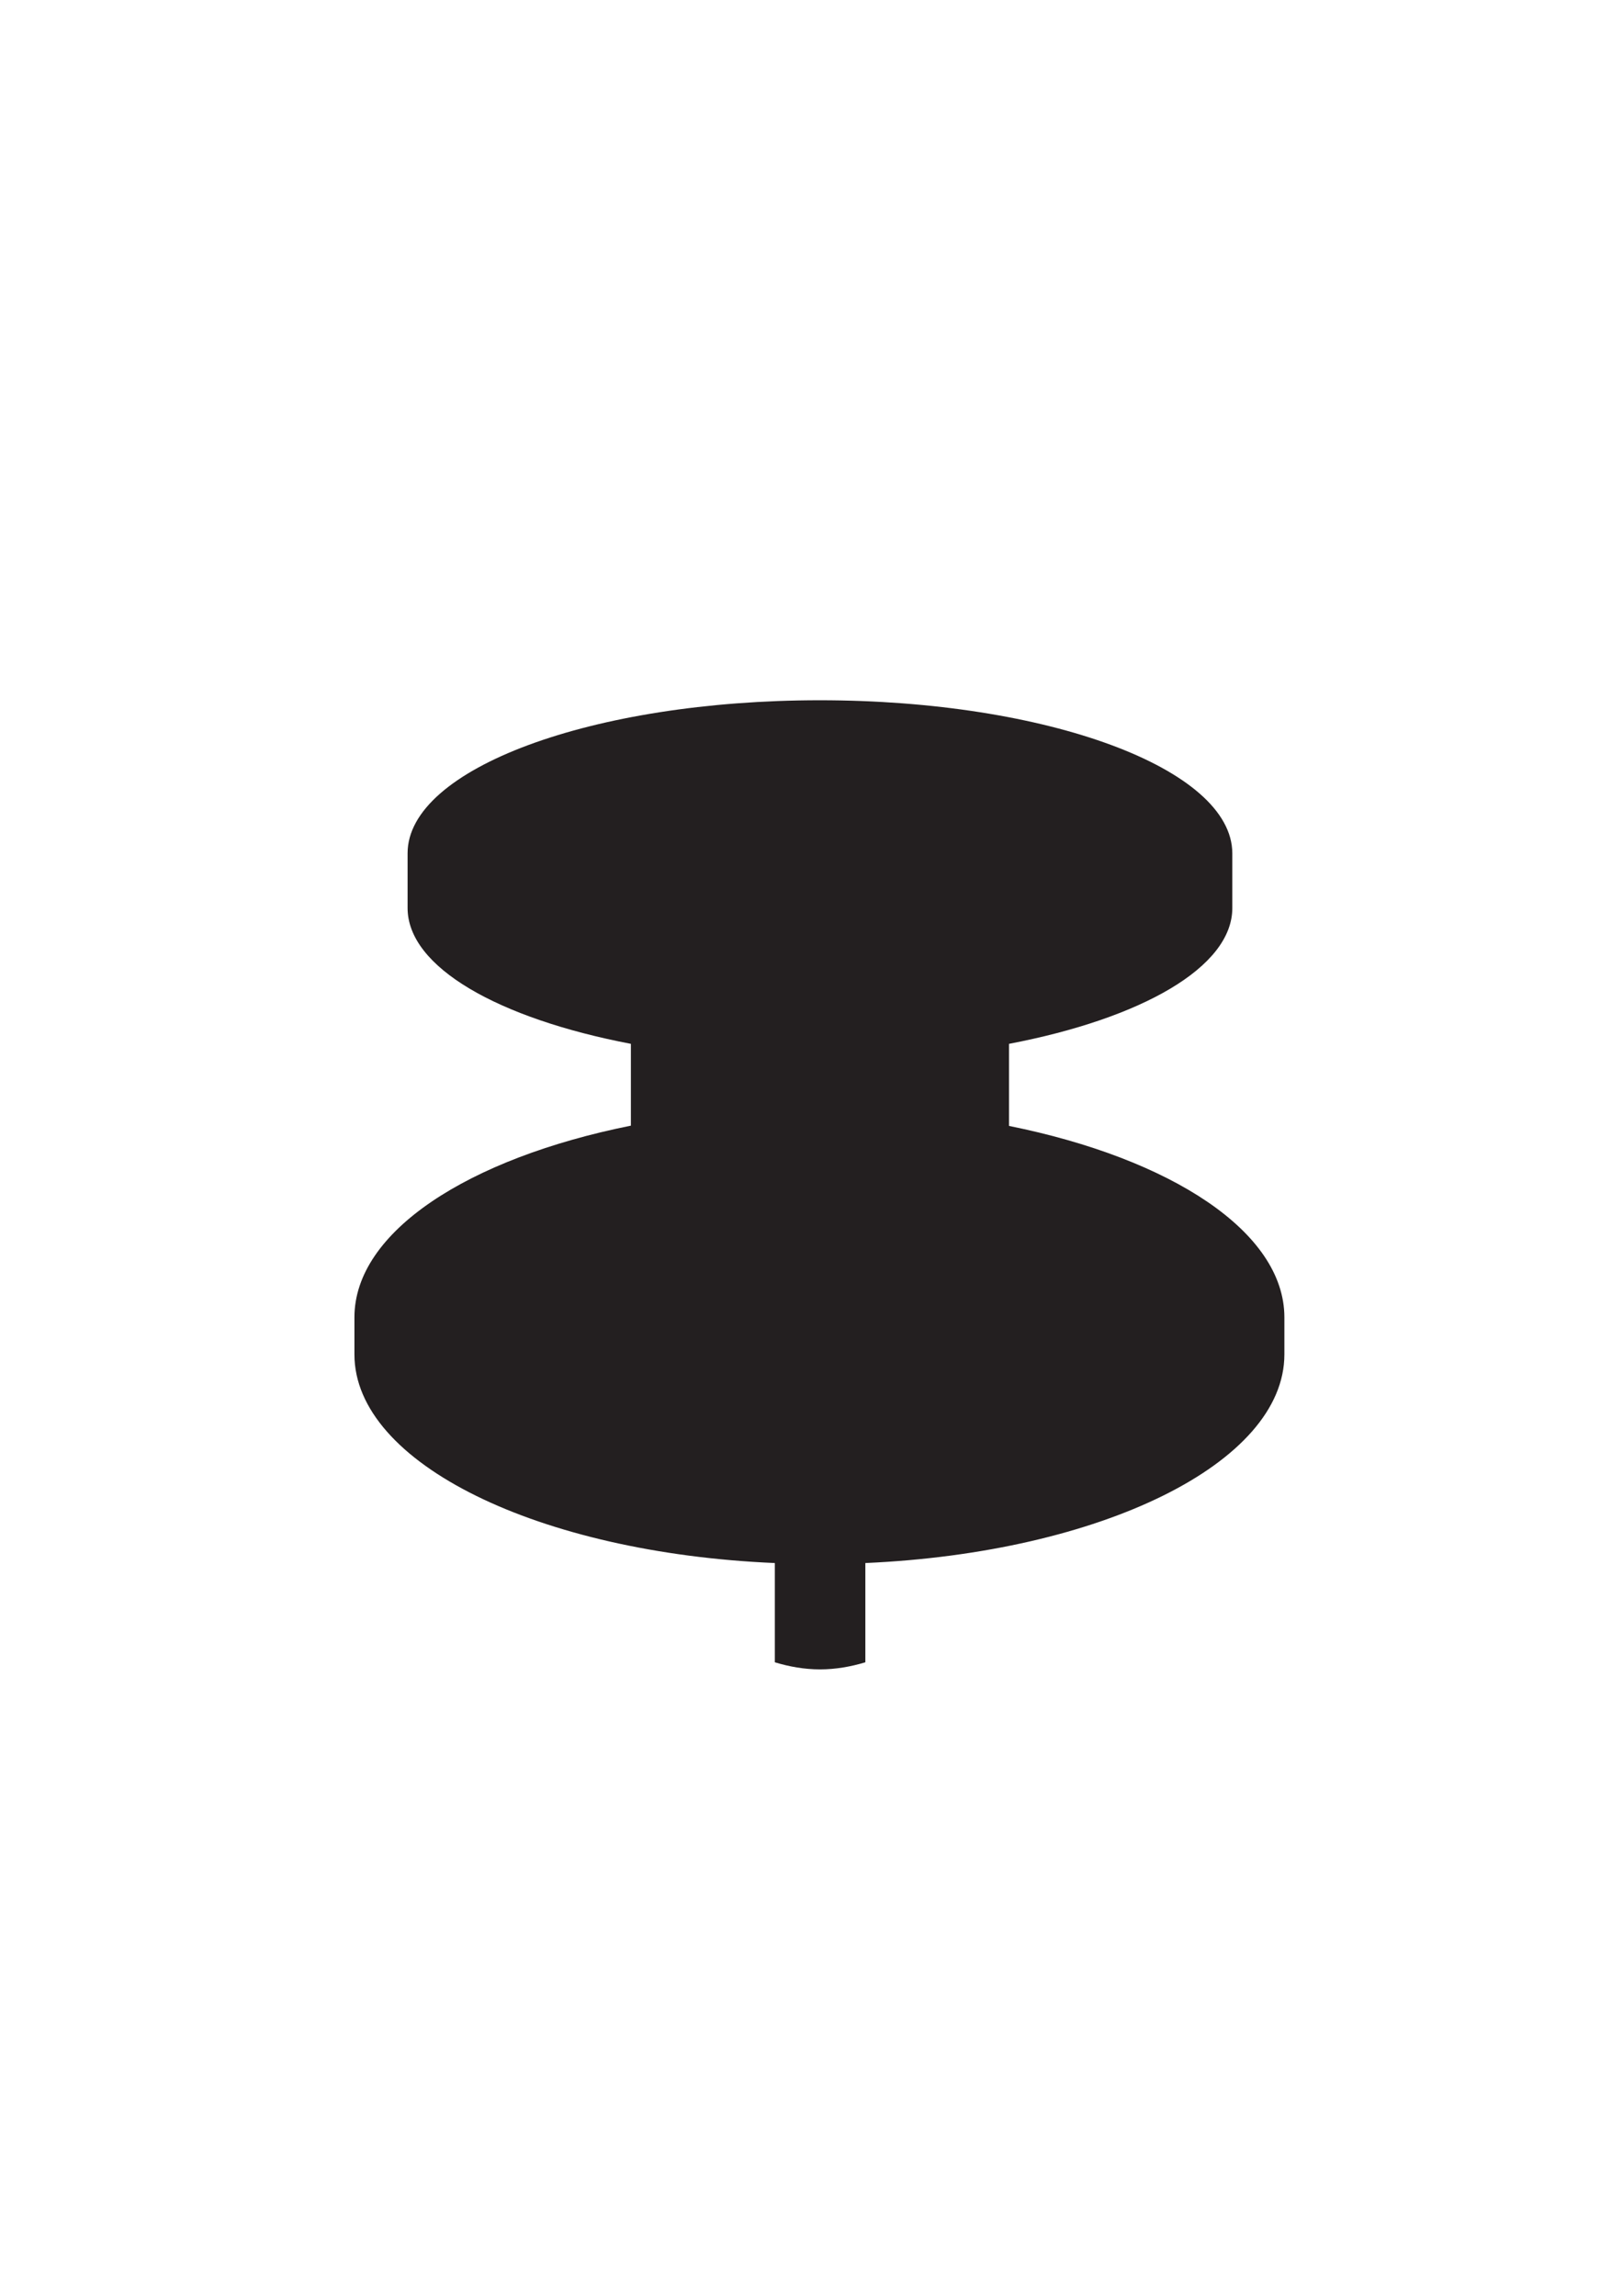 <?xml version="1.0" encoding="utf-8"?>
<!-- Generator: Adobe Illustrator 17.1.0, SVG Export Plug-In . SVG Version: 6.00 Build 0)  -->
<!DOCTYPE svg PUBLIC "-//W3C//DTD SVG 1.1//EN" "http://www.w3.org/Graphics/SVG/1.1/DTD/svg11.dtd">
<svg version="1.1" id="Layer_1" xmlns="http://www.w3.org/2000/svg" xmlns:xlink="http://www.w3.org/1999/xlink" x="0px" y="0px"
	 viewBox="0 0 595.3 841.9" enable-background="new 0 0 595.3 841.9" xml:space="preserve">
<path fill="#231F20" d="M300.7,256.8c-83.5,0-151.2,25.1-151.2,56.1l0,20.1c0,21.7,33.3,40.5,81.9,49.8l0,30
	c-59.7,12-101.4,38.9-101.4,70.3v13.6c0,40,67.7,72.8,154.2,76.5l0,36.4c5.3,1.6,10.8,2.6,16.6,2.6c5.7,0,11.3-1,16.6-2.6l0-36.4
	c86.3-3.8,153.7-36.6,153.7-76.5v-13.6c0-31.3-41.5-58.2-101-70.2v-30.1c48.6-9.3,81.9-28.1,81.9-49.8v-20.1
	C451.9,281.9,384.2,256.8,300.7,256.8z"/>
</svg>
